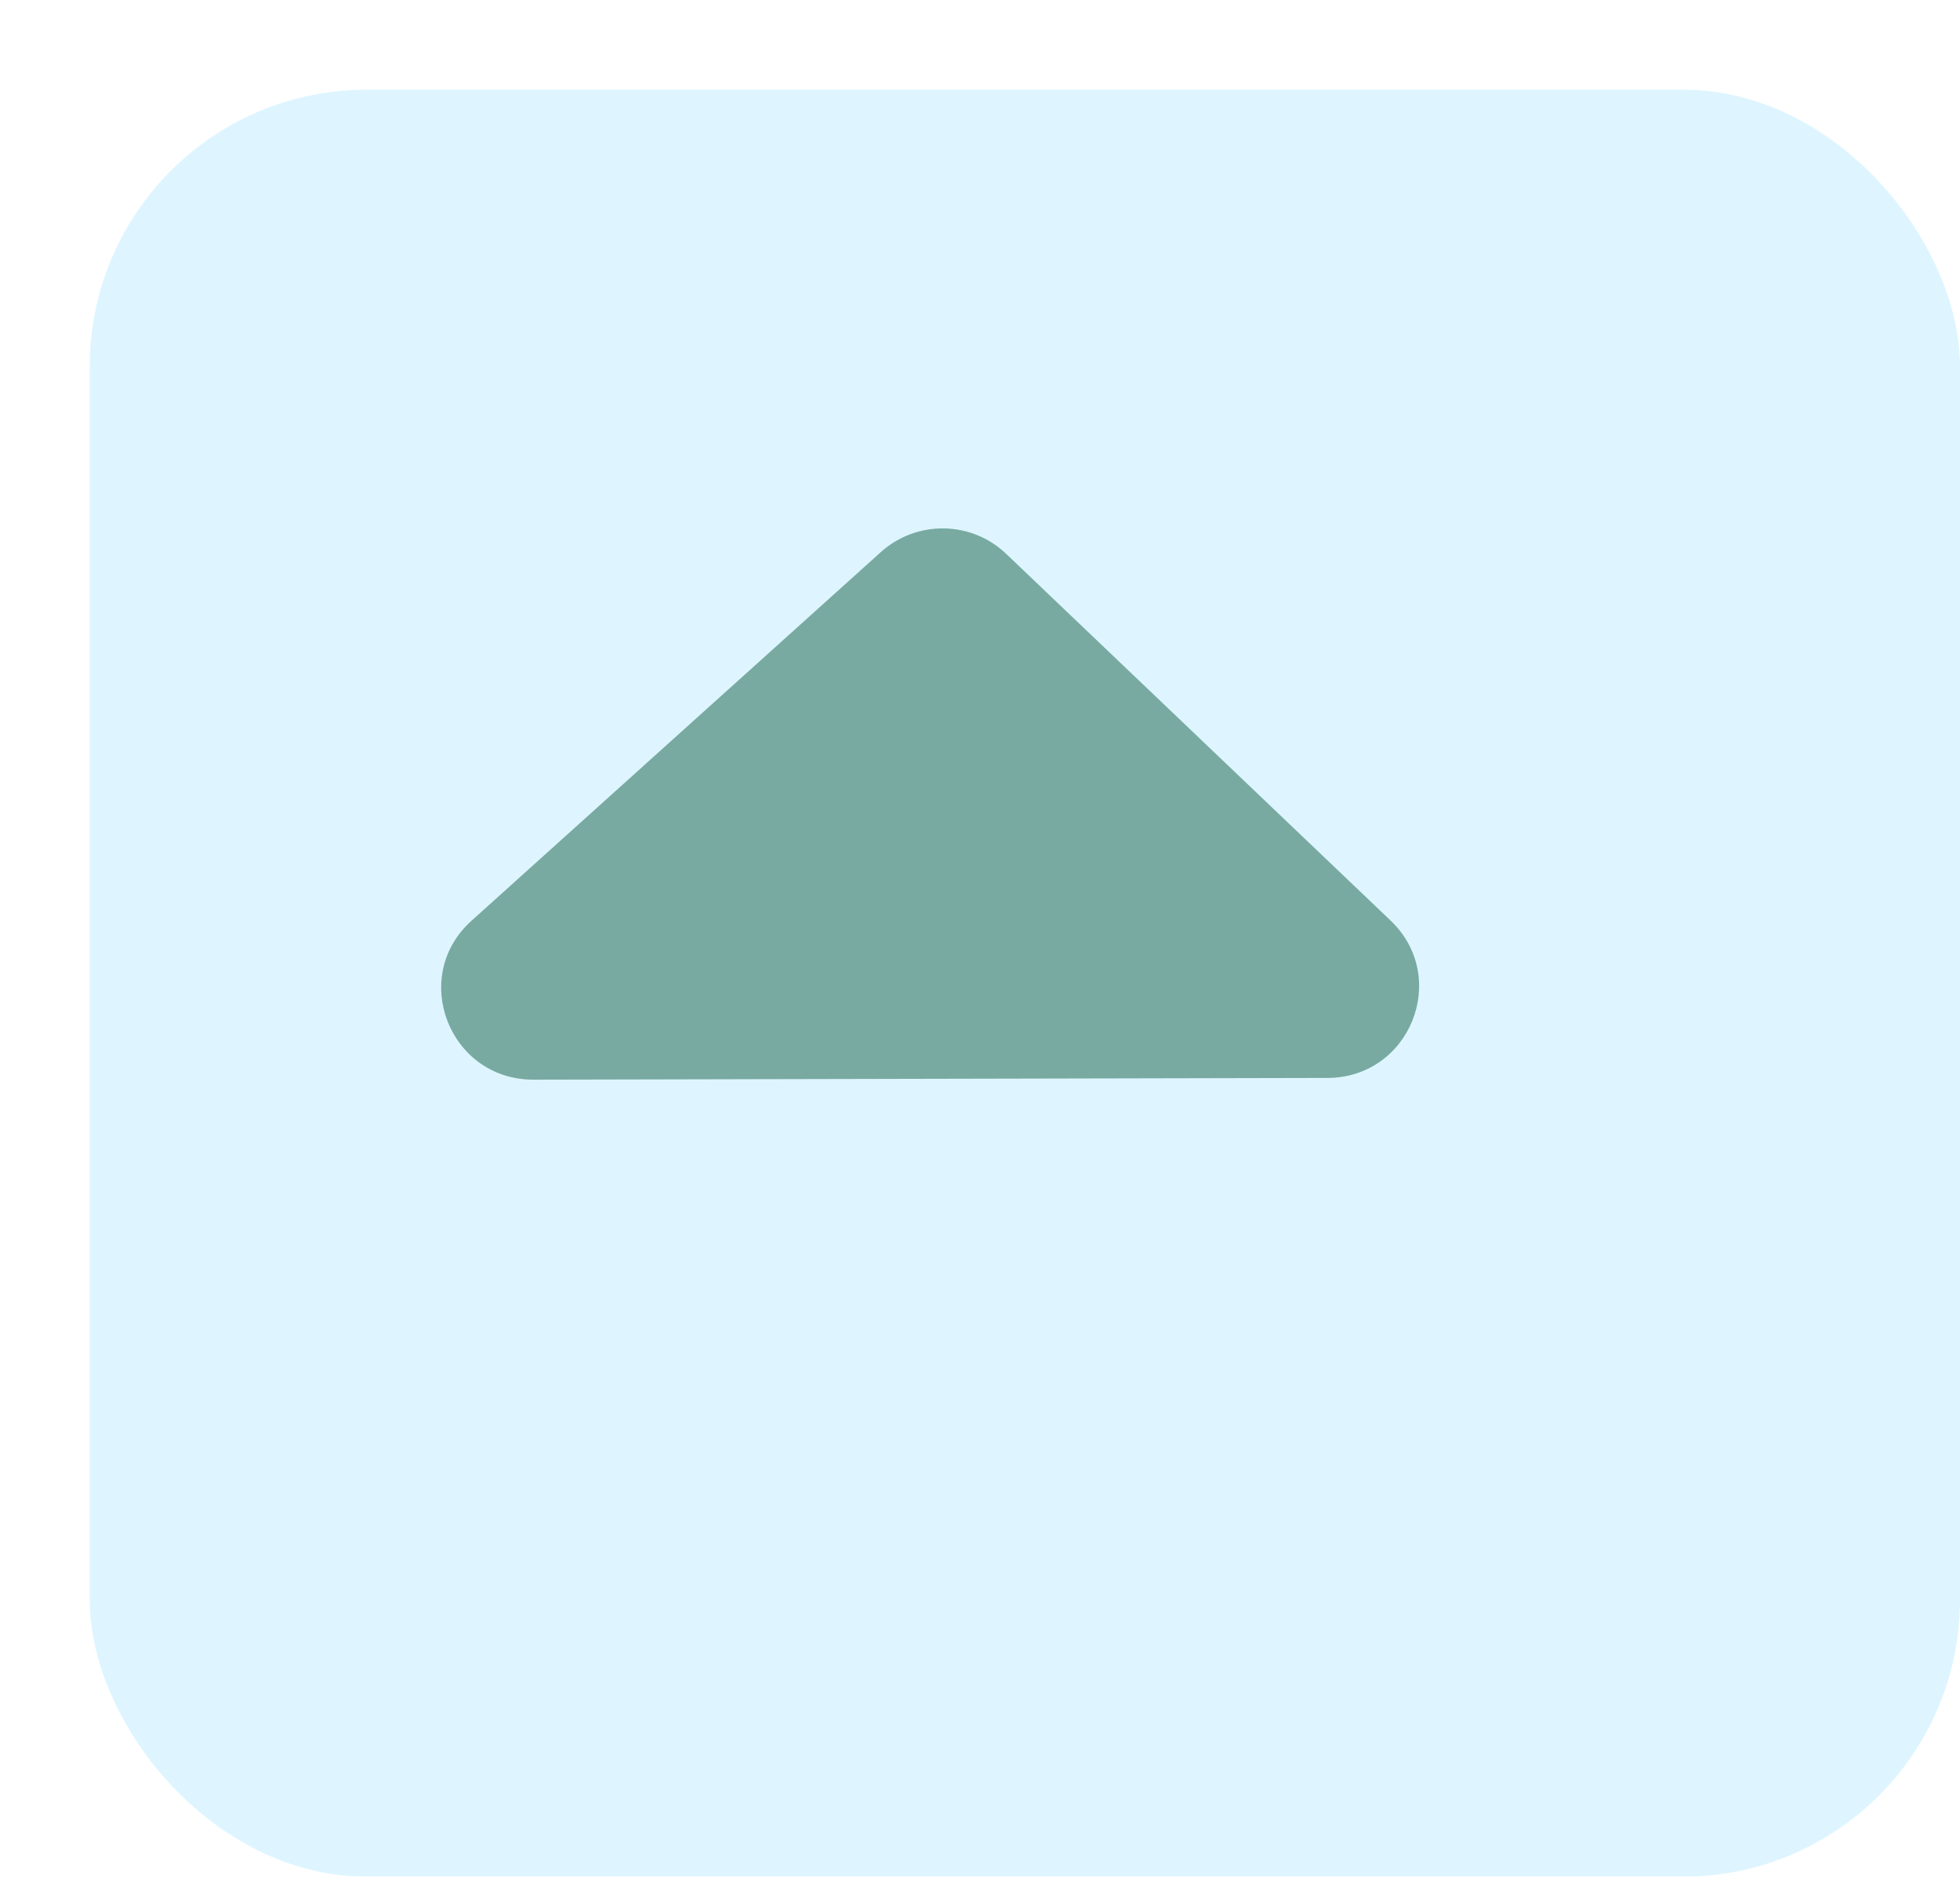 <?xml version="1.0" encoding="UTF-8"?><svg id="Layer_2" xmlns="http://www.w3.org/2000/svg" xmlns:xlink="http://www.w3.org/1999/xlink" viewBox="0 0 56.37 53.97"><defs><style>.cls-1{fill:#def5ff;filter:url(#drop-shadow-1);}.cls-1,.cls-2{stroke-width:0px;}.cls-2{fill:#78aaa1;}</style><filter id="drop-shadow-1" filterUnits="userSpaceOnUse"><feOffset dx="2.58" dy="2.58"/><feGaussianBlur result="blur" stdDeviation="0"/><feFlood flood-color="#000" flood-opacity=".75"/><feComposite in2="blur" operator="in"/><feComposite in="SourceGraphic"/></filter></defs><g id="Layer_2-2"><rect class="cls-1" x="0" width="53.79" height="51.39" rx="7.96" ry="7.96"/><path class="cls-2" d="M15.33,31.05l22.84-.05c2.38,0,3.54-2.88,1.83-4.52l-11.06-10.55c-1-.96-2.58-.98-3.61-.05l-11.77,10.6c-1.79,1.61-.64,4.57,1.78,4.57Z"/></g></svg>